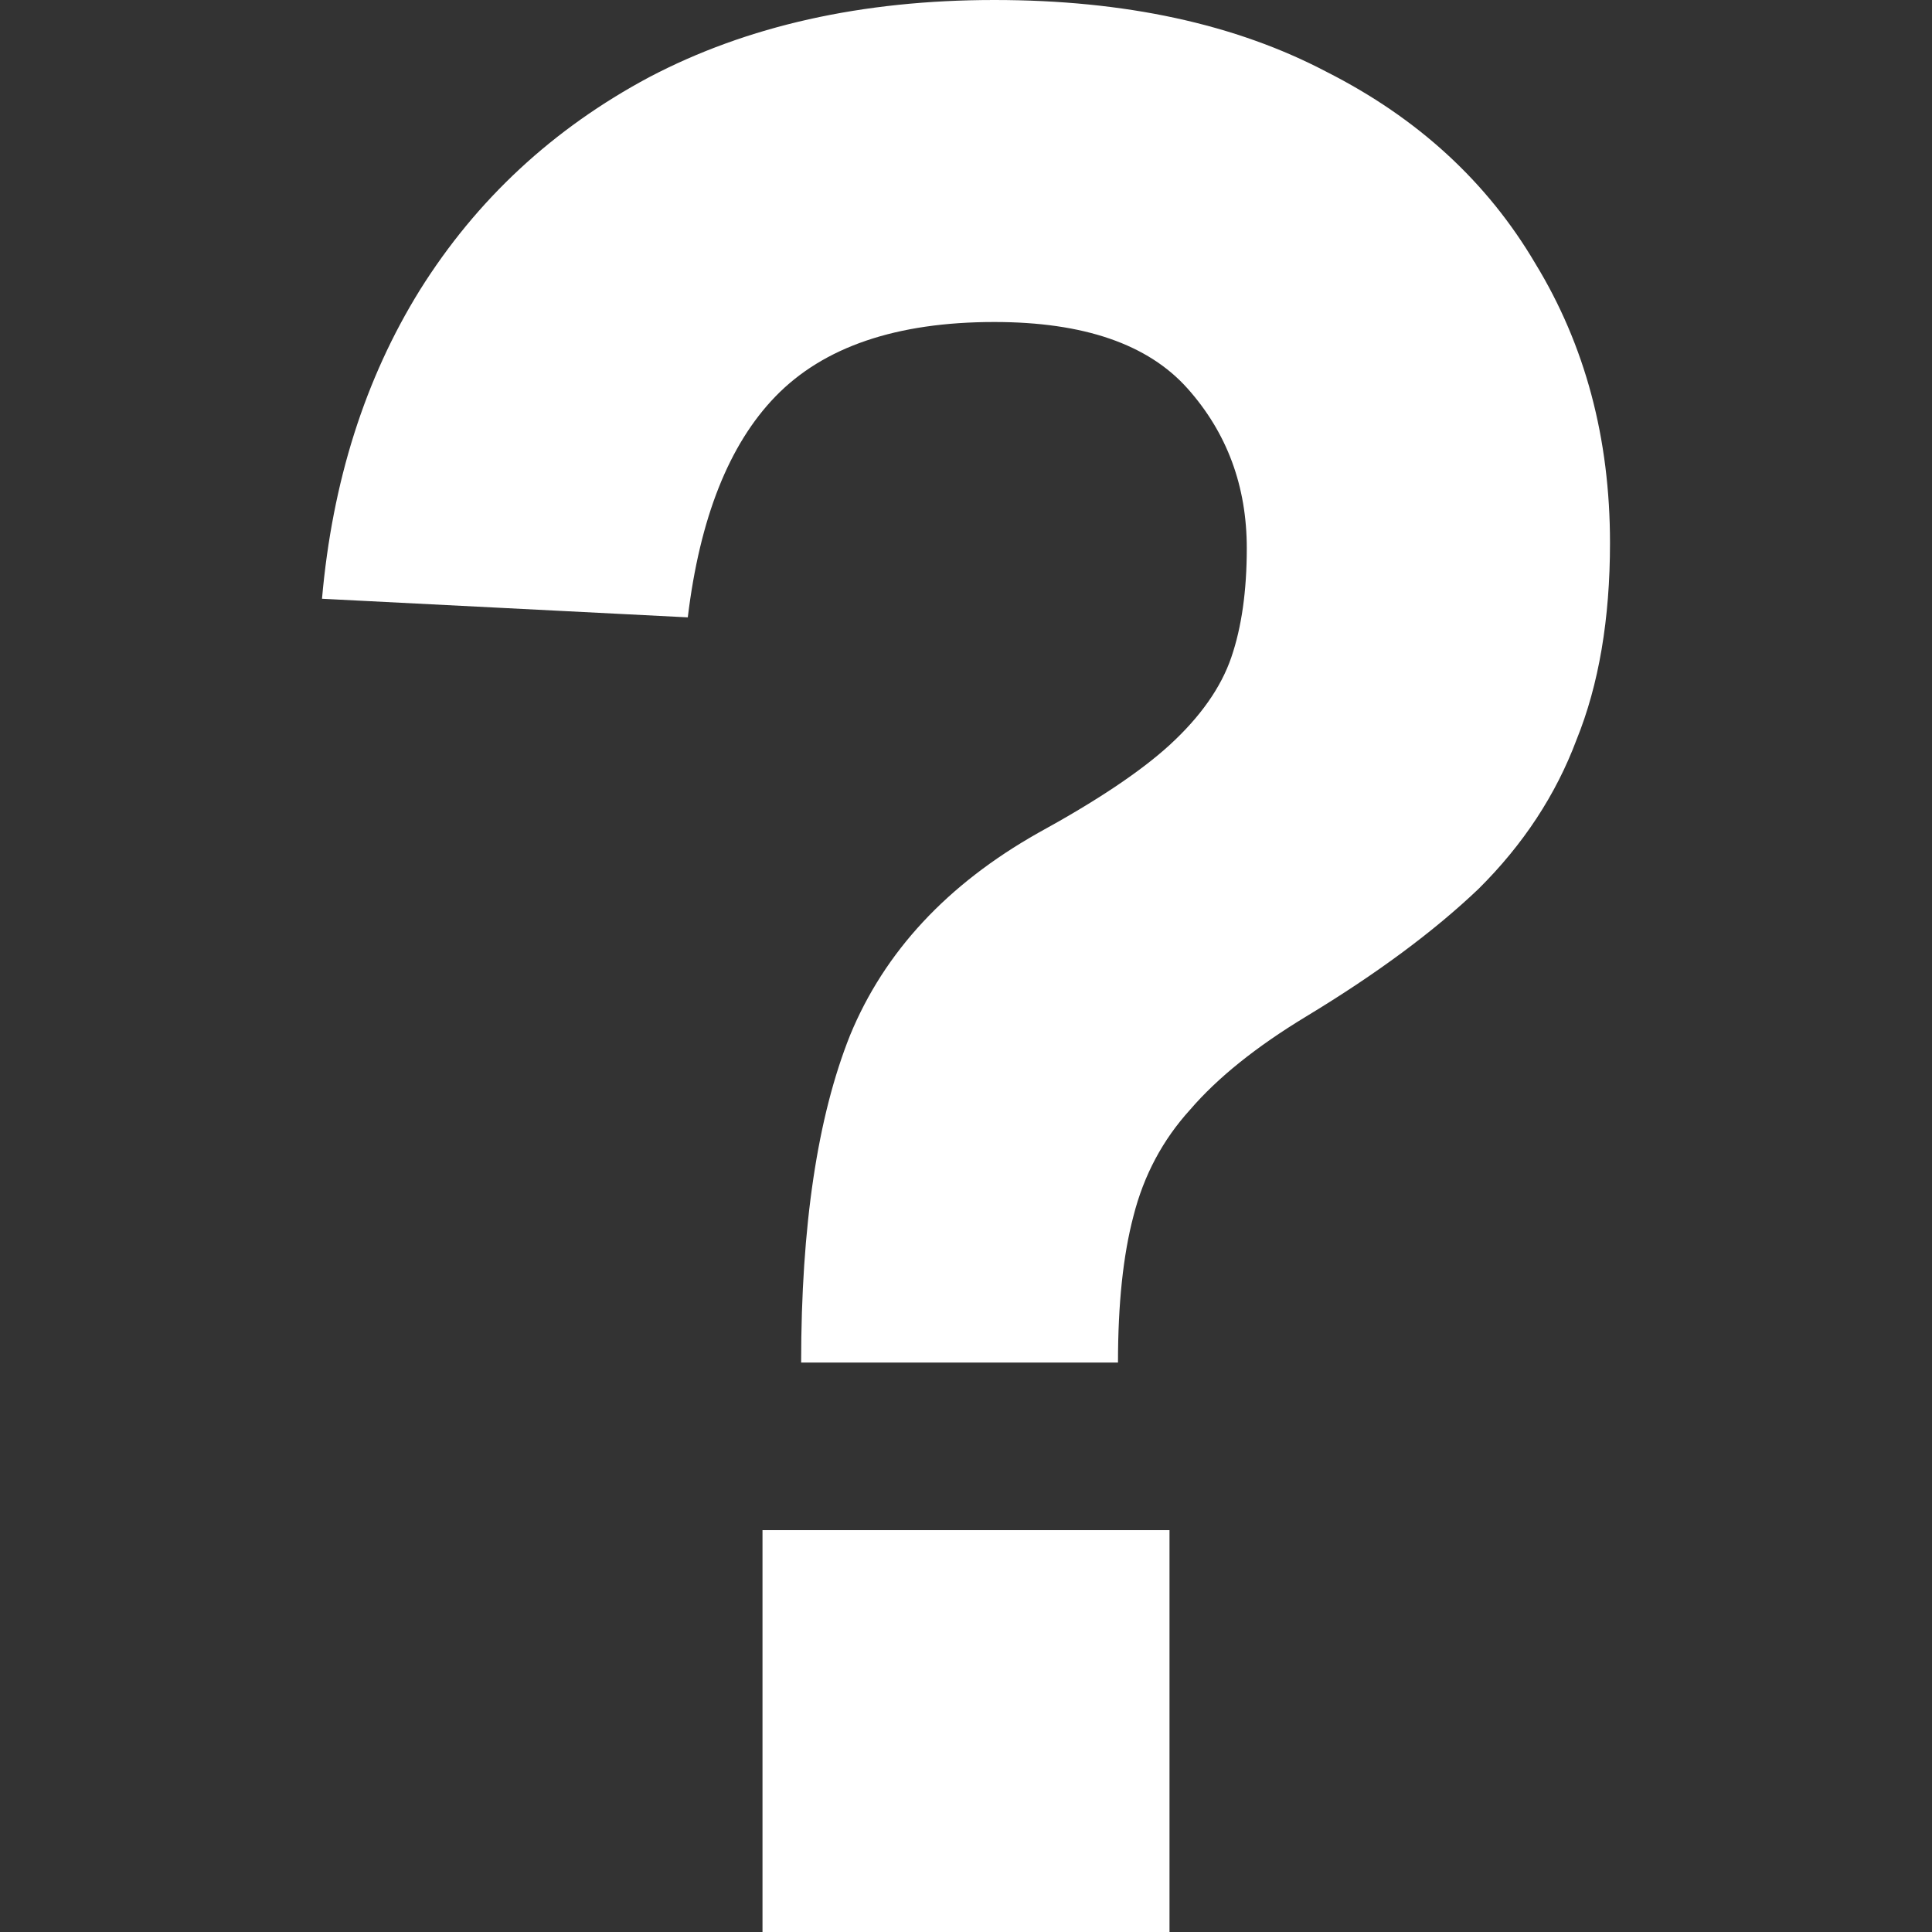 <svg width="24" height="24" viewBox="0 0 24 24" fill="none" xmlns="http://www.w3.org/2000/svg">
<rect x="0" y="0" width="24" height="24" fill="#333333" stroke="none"/>
<path d="M9.952 16.926C9.952 15.229 10.155 13.873 10.56 12.86C10.987 11.824 11.765 10.986 12.896 10.347C13.621 9.95 14.165 9.587 14.528 9.256C14.912 8.904 15.168 8.54 15.296 8.165C15.424 7.791 15.488 7.339 15.488 6.81C15.488 6.039 15.243 5.377 14.752 4.826C14.261 4.275 13.461 4 12.352 4C11.136 4 10.229 4.309 9.632 4.926C9.056 5.521 8.693 6.435 8.544 7.669L4 7.438C4.128 5.983 4.533 4.705 5.216 3.603C5.92 2.479 6.869 1.598 8.064 0.959C9.28 0.32 10.709 0 12.352 0C13.973 0 15.349 0.298 16.48 0.893C17.611 1.466 18.475 2.259 19.072 3.273C19.691 4.287 20 5.444 20 6.744C20 7.691 19.861 8.507 19.584 9.19C19.328 9.873 18.923 10.49 18.368 11.041C17.813 11.57 17.099 12.099 16.224 12.628C15.605 13.003 15.125 13.388 14.784 13.785C14.443 14.16 14.208 14.601 14.08 15.107C13.952 15.592 13.888 16.198 13.888 16.926H9.952ZM9.472 24V19.008H14.528V24H9.472Z" fill="white"/>
</svg>
